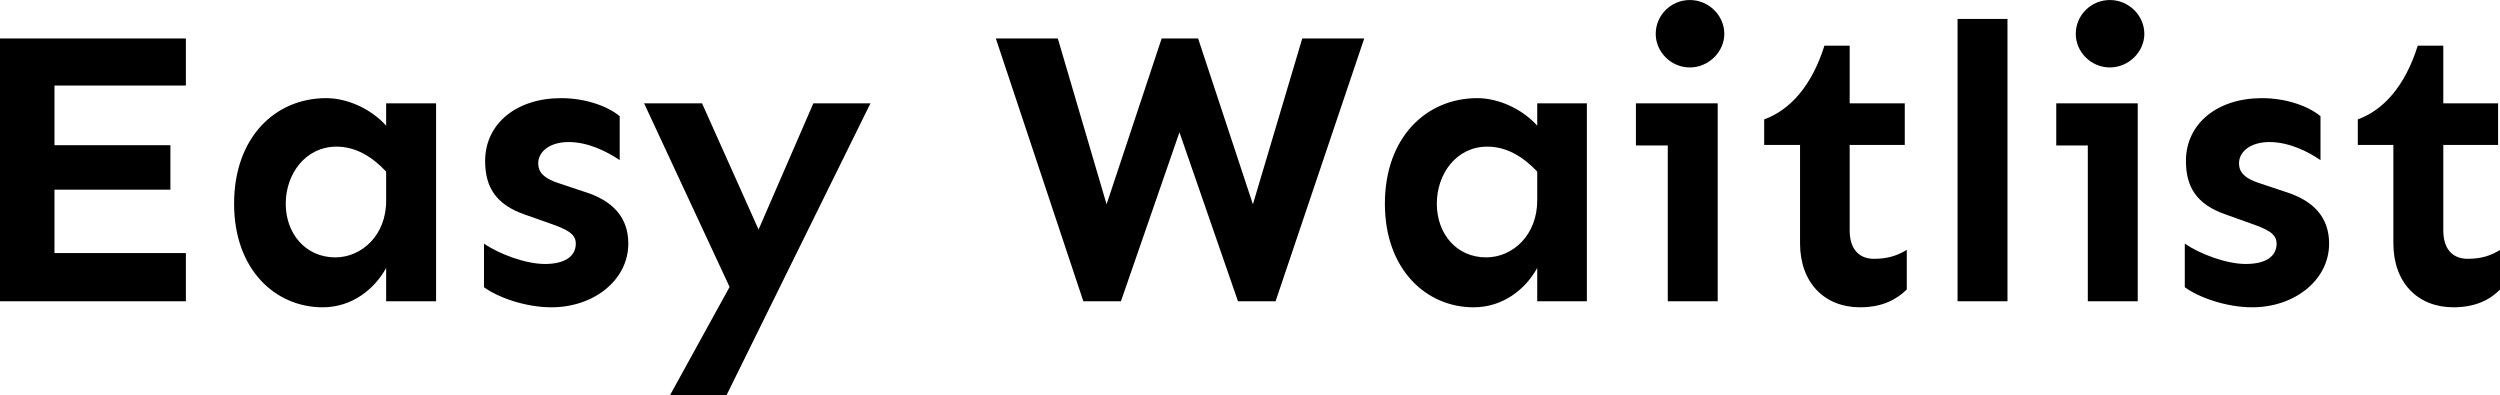 <svg data-v-423bf9ae="" xmlns="http://www.w3.org/2000/svg" viewBox="0 0 379.388 60" class="font"><!----><!----><!----><g data-v-423bf9ae="" id="6ca09545-df02-4581-a7b5-c2763c6664d3" fill="black" transform="matrix(4.354,0,0,4.354,-5.969,-13.146)"><path d="M3.27 6.00L7.85 6.00L7.85 4.36L1.37 4.36L1.37 13.52L7.85 13.52L7.85 11.84L3.27 11.84L3.27 9.63L7.31 9.63L7.31 8.08L3.27 8.08ZM12.74 6.44C10.96 6.44 9.53 7.81 9.53 10.12C9.53 12.41 10.96 13.73 12.62 13.73C13.64 13.73 14.42 13.10 14.83 12.36L14.83 13.52L16.57 13.52L16.57 6.62L14.83 6.62L14.83 7.40C14.31 6.82 13.49 6.44 12.74 6.44ZM13.10 8.13C13.77 8.13 14.34 8.48 14.83 9.00L14.83 9.98C14.85 11.22 13.97 11.99 13.06 11.99C12.02 11.99 11.33 11.16 11.33 10.12C11.33 9.08 12.02 8.13 13.10 8.13ZM20.93 6.44C19.37 6.44 18.28 7.33 18.28 8.63C18.28 9.50 18.62 10.14 19.67 10.50L20.52 10.80C21.12 11.01 21.44 11.16 21.44 11.51C21.44 11.96 21.05 12.22 20.36 12.22C19.69 12.22 18.76 11.87 18.24 11.51L18.24 13.03C18.70 13.37 19.66 13.73 20.59 13.73C22.07 13.73 23.27 12.78 23.27 11.51C23.27 10.62 22.76 10.01 21.70 9.69L20.92 9.43C20.30 9.24 20.13 9.01 20.13 8.71C20.13 8.30 20.54 7.97 21.19 7.97C21.88 7.97 22.54 8.31 22.97 8.60L22.97 7.07C22.57 6.73 21.79 6.44 20.93 6.44ZM31.71 6.62L29.72 6.62L27.81 11.02L25.84 6.62L23.82 6.62L26.80 13.02L24.72 16.80L26.69 16.80ZM45.83 13.52L48.92 4.36L46.76 4.36L45.04 10.14L43.13 4.36L41.86 4.36L39.94 10.14L38.24 4.36L36.08 4.36L39.13 13.52L40.44 13.52L42.48 7.63L44.52 13.52ZM52.86 6.44C51.08 6.44 49.64 7.81 49.64 10.12C49.64 12.41 51.08 13.73 52.73 13.73C53.76 13.73 54.54 13.10 54.95 12.36L54.95 13.52L56.68 13.52L56.68 6.62L54.95 6.62L54.95 7.40C54.43 6.82 53.61 6.44 52.86 6.44ZM53.21 8.13C53.88 8.13 54.46 8.48 54.95 9.00L54.95 9.98C54.96 11.22 54.09 11.99 53.17 11.99C52.13 11.99 51.45 11.16 51.45 10.12C51.45 9.08 52.13 8.13 53.21 8.13ZM60.27 5.37C60.92 5.37 61.47 4.83 61.47 4.20C61.47 3.55 60.92 3.02 60.27 3.02C59.61 3.02 59.08 3.55 59.08 4.20C59.08 4.83 59.61 5.37 60.27 5.37ZM61.24 6.62L58.39 6.62L58.39 8.09L59.50 8.09L59.50 13.52L61.24 13.52ZM65.84 6.62L65.84 4.61L64.96 4.61C64.52 6.02 63.75 6.86 62.86 7.18L62.86 8.07L64.11 8.07L64.11 11.50C64.11 12.88 64.97 13.73 66.20 13.73C66.99 13.73 67.48 13.45 67.83 13.11L67.83 11.73C67.51 11.92 67.18 12.04 66.69 12.04C66.13 12.04 65.84 11.66 65.84 11.05L65.84 8.07L67.76 8.07L67.76 6.62ZM71.34 13.52L71.34 3.68L69.60 3.68L69.60 13.52ZM74.91 5.37C75.56 5.37 76.11 4.83 76.11 4.20C76.11 3.55 75.56 3.02 74.91 3.02C74.25 3.02 73.72 3.55 73.72 4.20C73.72 4.83 74.25 5.37 74.91 5.37ZM75.88 6.62L73.04 6.62L73.04 8.09L74.14 8.09L74.14 13.52L75.88 13.52ZM80.21 6.44C78.65 6.44 77.56 7.33 77.56 8.63C77.56 9.50 77.90 10.14 78.96 10.50L79.80 10.80C80.40 11.01 80.72 11.16 80.72 11.51C80.72 11.96 80.34 12.22 79.64 12.22C78.97 12.22 78.04 11.87 77.52 11.51L77.52 13.03C77.98 13.37 78.94 13.73 79.87 13.73C81.35 13.73 82.55 12.78 82.55 11.51C82.55 10.62 82.04 10.01 80.98 9.69L80.20 9.43C79.58 9.24 79.41 9.01 79.41 8.71C79.41 8.30 79.82 7.97 80.47 7.97C81.16 7.97 81.83 8.31 82.25 8.60L82.25 7.07C81.85 6.73 81.07 6.44 80.21 6.44ZM86.53 6.62L86.53 4.61L85.64 4.61C85.20 6.02 84.44 6.86 83.55 7.18L83.55 8.07L84.79 8.07L84.79 11.50C84.79 12.88 85.65 13.73 86.88 13.73C87.68 13.73 88.17 13.45 88.51 13.11L88.51 11.73C88.20 11.92 87.87 12.04 87.38 12.04C86.82 12.04 86.53 11.66 86.53 11.05L86.53 8.07L88.44 8.07L88.44 6.62Z"></path></g><!----><!----></svg>